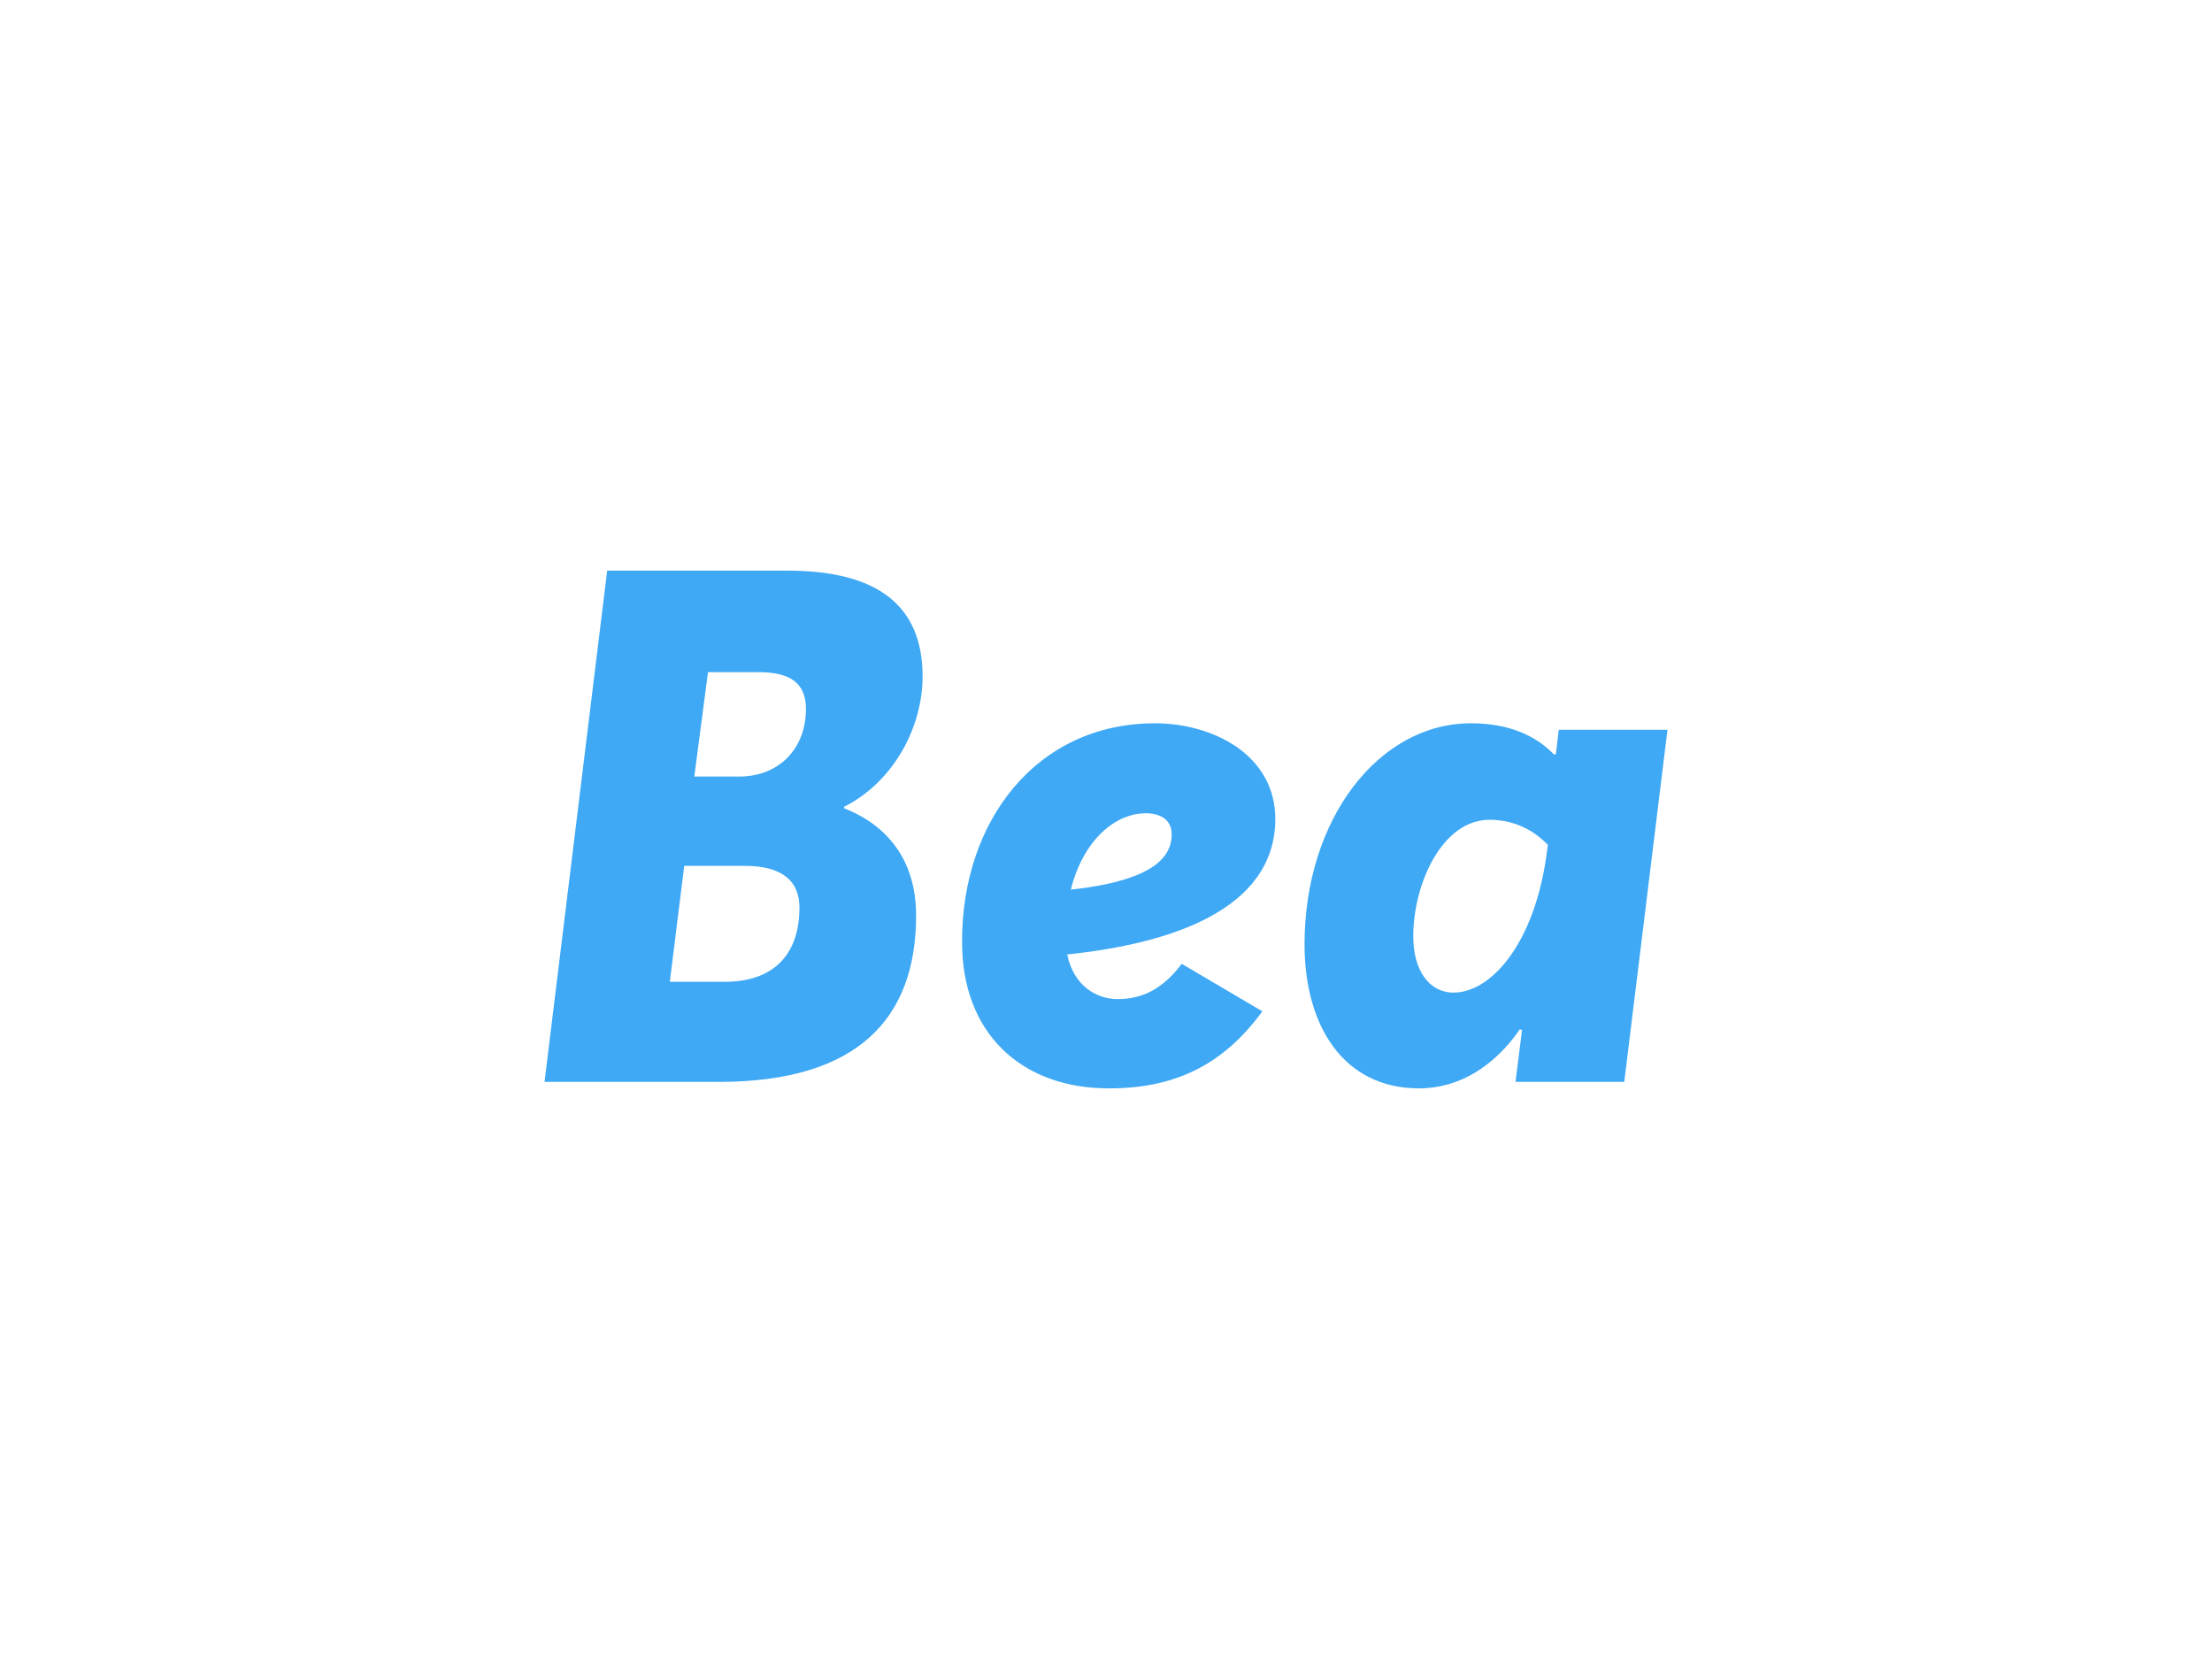 <svg xmlns:dc="http://purl.org/dc/elements/1.1/" xmlns:cc="http://creativecommons.org/ns#" xmlns:rdf="http://www.w3.org/1999/02/22-rdf-syntax-ns#" xmlns:svg="http://www.w3.org/2000/svg" xmlns="http://www.w3.org/2000/svg" xmlns:xlink="http://www.w3.org/1999/xlink" id="svg40691" viewBox="0 0 1024 768" height="768px" width="1024px" version="1.1">
  <defs id="defs40695"></defs>
  <linearGradient spreadMethod="pad" y2="30%" x2="-10%" y1="120%" x1="30%" id="3d_gradient2-logo-3b363c47-fbe5-4ffb-8132-09205d59672c">
    <stop id="stop40672" stop-opacity="1" stop-color="#ffffff" offset="0%"></stop>
    <stop id="stop40674" stop-opacity="1" stop-color="#000000" offset="100%"></stop>
  </linearGradient>
  <linearGradient gradientTransform="rotate(-30)" spreadMethod="pad" y2="30%" x2="-10%" y1="120%" x1="30%" id="3d_gradient3-logo-3b363c47-fbe5-4ffb-8132-09205d59672c">
    <stop id="stop40677" stop-opacity="1" stop-color="#ffffff" offset="0%"></stop>
    <stop id="stop40679" stop-opacity="1" stop-color="#cccccc" offset="50%"></stop>
    <stop id="stop40681" stop-opacity="1" stop-color="#000000" offset="100%"></stop>
  </linearGradient>
  <g id="logo-group">
    <image xlink:href="" id="container" x="272" y="144" width="480" height="480" style="display: none;" transform="translate(0 0)"></image>
    <g id="logo-center" transform="translate(-1.1368683772161603e-13 0)">
      <image xlink:href="" id="icon_container" style="display: none;" x="0" y="0"></image>
      <g id="slogan" style="font-style:normal;font-weight:400;font-size:32px;line-height:1;font-family:Montserrat;font-variant-ligatures:none;text-align:center;text-anchor:middle" transform="translate(0 0)"></g>
      <g id="title" style="font-style:oblique;font-weight:700;font-size:72px;line-height:1;font-family:Averta;font-variant-ligatures:none;text-align:center;text-anchor:middle" transform="translate(0 0)">
        <path id="path40700" style="font-style:oblique;font-weight:700;font-size:72px;line-height:1;font-family:Averta;font-variant-ligatures:none;text-align:center;text-anchor:middle" d="M 462.711,-51.12 456.447,0 h 17.424 c 13.896,0 19.728,-6.336 19.728,-16.632 0,-5.472 -2.808,-9 -7.2,-10.728 v -0.144 c 5.112,-2.592 7.848,-8.136 7.848,-13.032 0,-7.128 -4.536,-10.584 -13.536,-10.584 z m 13.176,20.592 h -4.464 l 1.368,-10.44 h 5.04 c 3.168,0 4.752,1.08 4.752,3.672 0,4.032 -2.736,6.768 -6.696,6.768 z m -1.44,20.52 h -5.472 l 1.44,-11.592 h 6.048 c 3.744,0 5.472,1.512 5.472,4.176 0,4.32 -2.232,7.416 -7.488,7.416 z" stroke-width="0" stroke-linejoin="miter" stroke-miterlimit="2" fill="#3FA9F5" stroke="#ffffff" transform="translate(0 399.723) translate(252.078 -135.566) scale(4.63) translate(-456.447 51.12)"></path>
        <path id="path40702" style="font-style:oblique;font-weight:700;font-size:72px;line-height:1;font-family:Averta;font-variant-ligatures:none;text-align:center;text-anchor:middle" d="m 529.516,-26.136 c 0.072,-6.624 -6.336,-9.72 -12.024,-9.72 -11.88,0 -19.296,9.792 -19.296,21.744 -0.072,9.144 5.832,14.76 14.688,14.76 6.912,0 11.592,-2.592 15.336,-7.704 l -8.064,-4.752 c -1.944,2.592 -4.032,3.528 -6.408,3.528 -2.088,0 -4.392,-1.296 -5.04,-4.464 10.368,-1.08 20.664,-4.464 20.808,-13.392 z m -10.368,1.512 c -0.072,3.456 -4.824,4.824 -10.08,5.4 1.224,-4.896 4.392,-7.632 7.488,-7.632 1.656,0 2.664,0.792 2.592,2.232 z" stroke-width="0" stroke-linejoin="miter" stroke-miterlimit="2" fill="#3FA9F5" stroke="#ffffff" transform="translate(0 399.723) translate(445.372 -64.893) scale(4.63) translate(-498.195 35.856)"></path>
        <path id="path40704" style="font-style:oblique;font-weight:700;font-size:72px;line-height:1;font-family:Averta;font-variant-ligatures:none;text-align:center;text-anchor:middle" d="m 543.884,0.648 c 3.96,0 7.488,-2.16 10.08,-5.904 l 0.216,0.072 -0.648,5.184 h 10.872 l 4.32,-35.208 h -10.872 l -0.288,2.448 h -0.216 c -1.872,-1.944 -4.608,-3.096 -8.28,-3.096 -9.216,0 -16.632,9.576 -16.632,22.104 0,8.136 3.888,14.4 11.448,14.4 z m 3.456,-9.576 c -2.448,0 -4.032,-2.232 -4.032,-5.616 0,-5.256 2.88,-11.664 7.632,-11.664 2.232,0 4.248,0.864 5.832,2.52 l -0.144,1.008 c -1.224,8.856 -5.544,13.752 -9.288,13.752 z" stroke-width="0" stroke-linejoin="miter" stroke-miterlimit="2" fill="#3FA9F5" stroke="#ffffff" transform="translate(0 399.723) translate(603.908 -64.893) scale(4.63) translate(-532.436 35.856)"></path>
      </g>
      <image xlink:href="" id="icon" style="display: none;" x="0" y="0"></image>
    </g>
  </g>
</svg>
